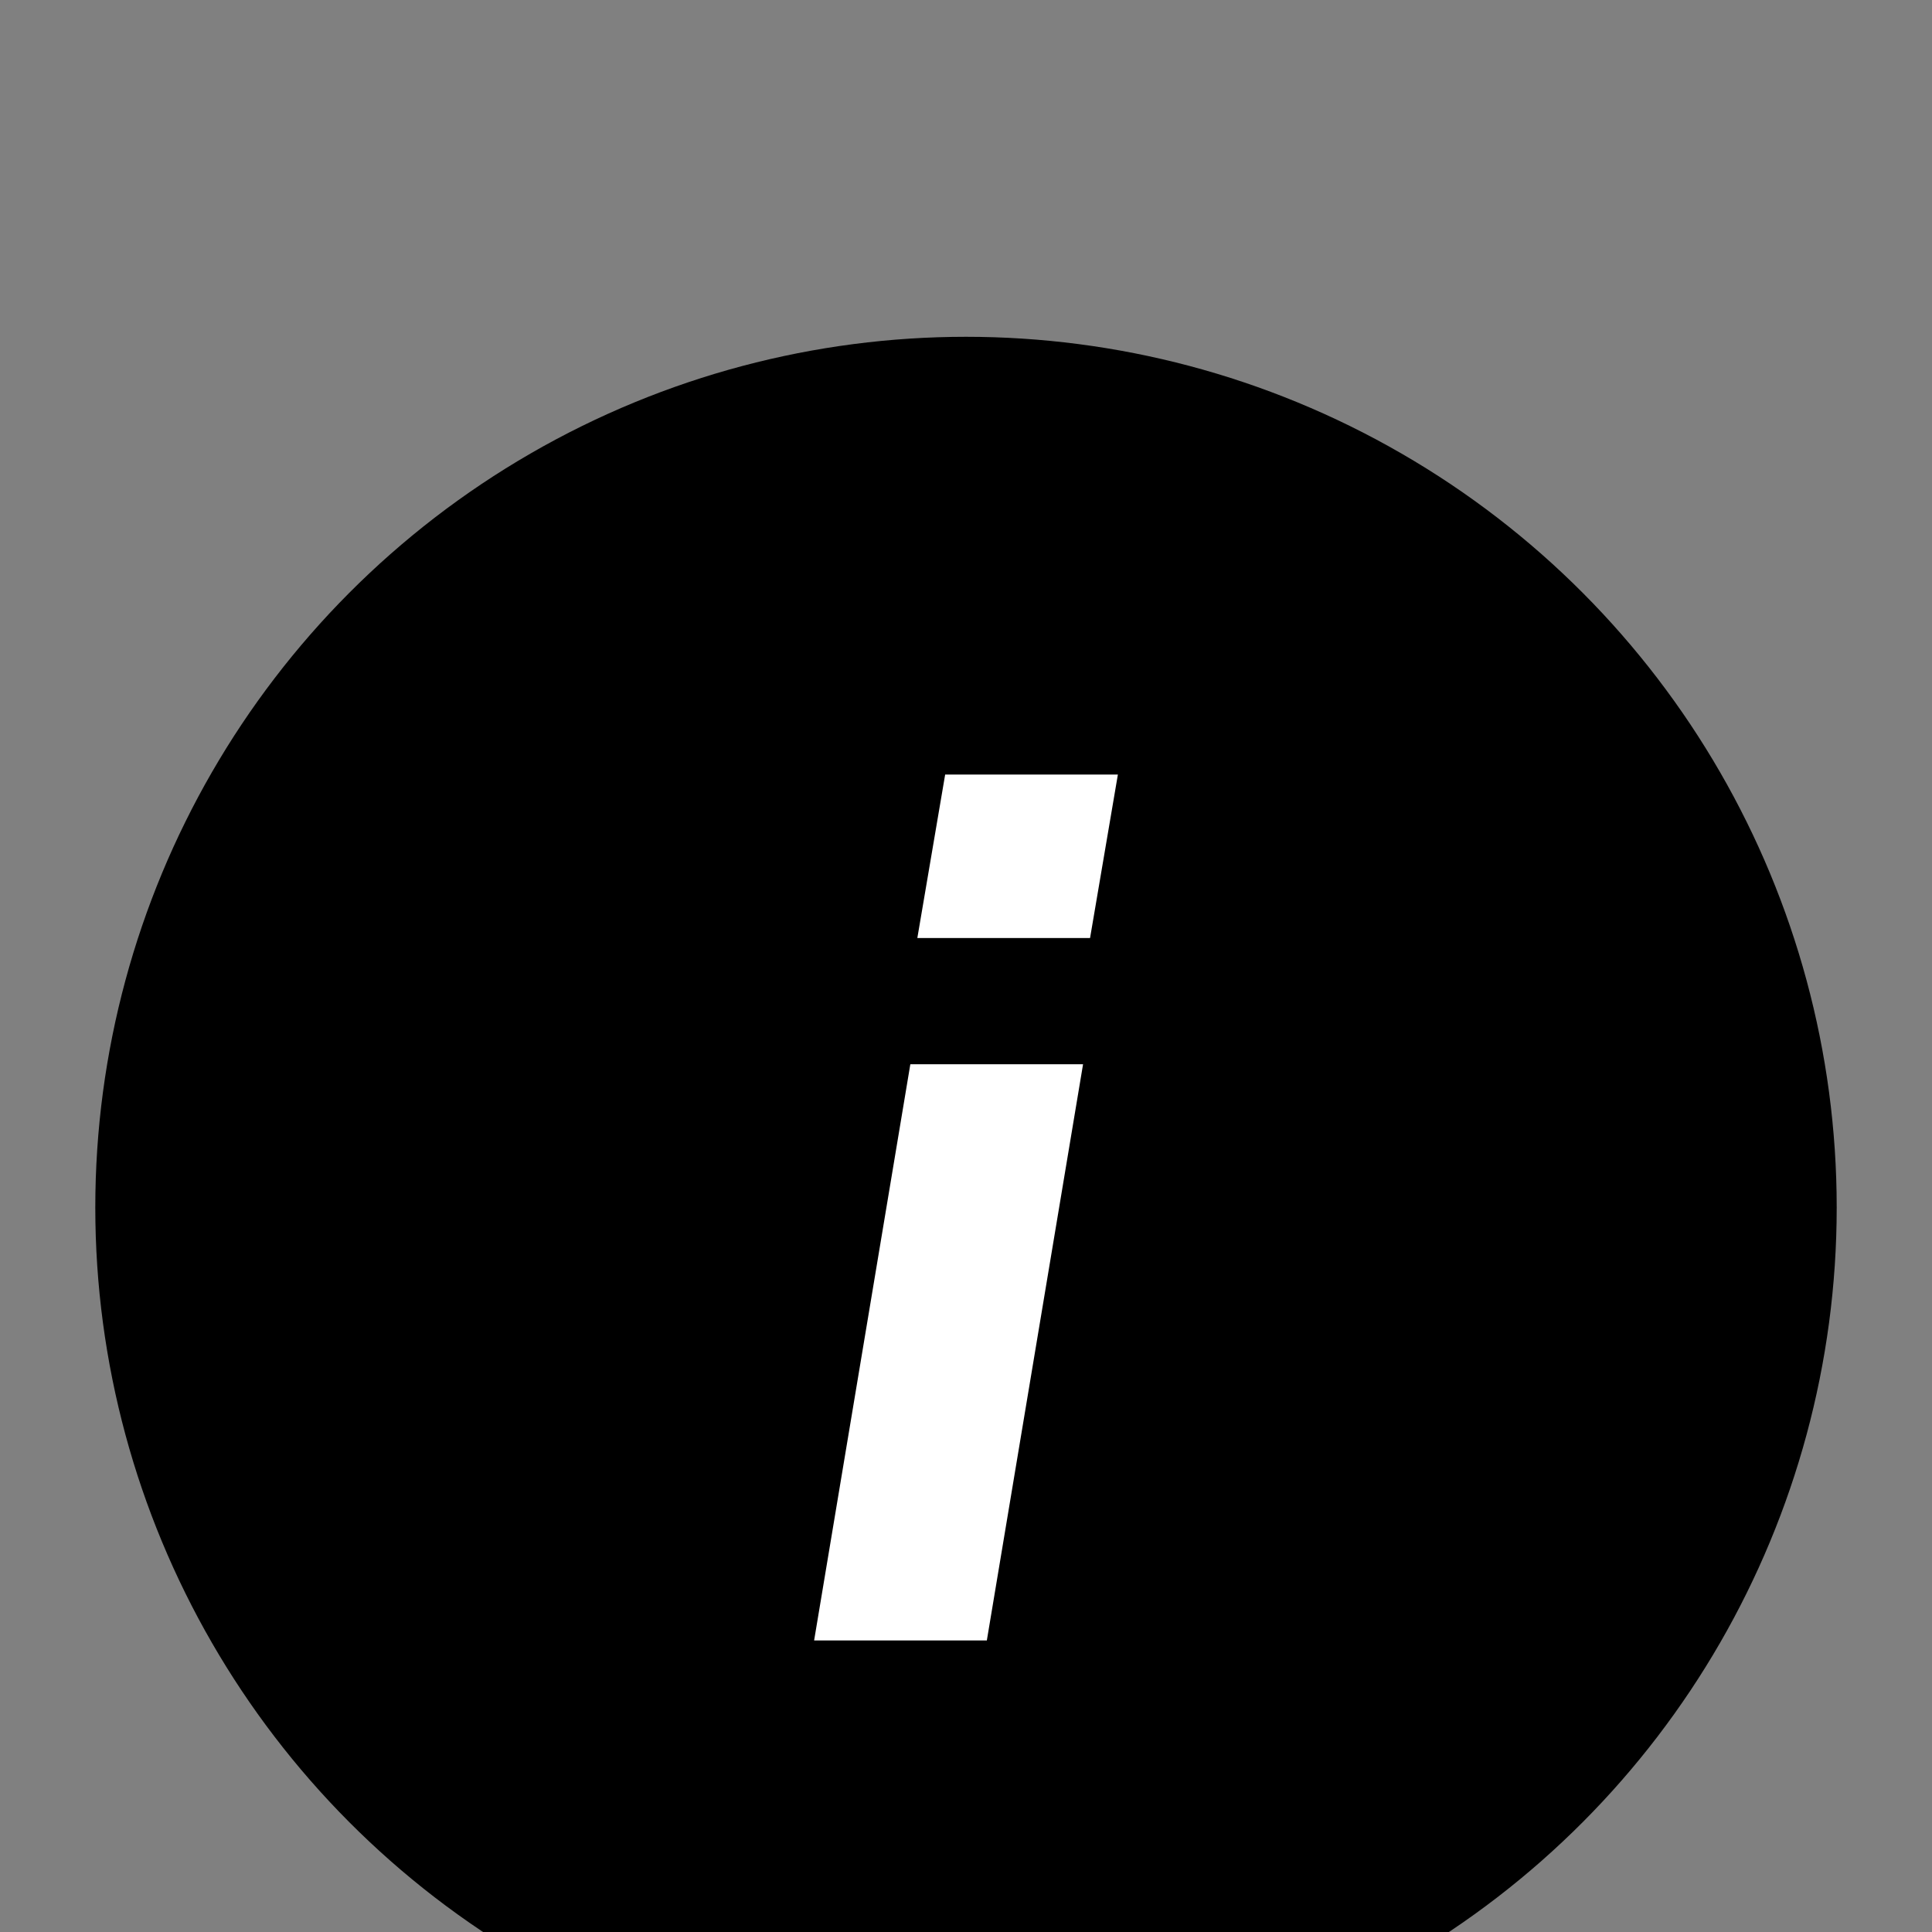 <?xml version="1.0" encoding="UTF-8" standalone="no"?>
<!-- Generator: Adobe Illustrator 16.0.5, SVG Export Plug-In . SVG Version: 6.00 Build 0)  -->

<svg
   xmlns:dc="http://purl.org/dc/elements/1.1/"
   xmlns:cc="http://creativecommons.org/ns#"
   xmlns:rdf="http://www.w3.org/1999/02/22-rdf-syntax-ns#"
   xmlns:svg="http://www.w3.org/2000/svg"
   xmlns="http://www.w3.org/2000/svg"
   xmlns:sodipodi="http://sodipodi.sourceforge.net/DTD/sodipodi-0.dtd"
   xmlns:inkscape="http://www.inkscape.org/namespaces/inkscape"
   version="1.1"
   id="Ebene_1"
   x="0px"
   y="0px"
   width="2048"
   height="2048"
   viewBox="0 0 2048 2048"
   enable-background="new 0 0 40 40.25"
   xml:space="preserve"
   inkscape:version="0.91pre3 r13670"
   sodipodi:docname="uF019-info.svg"><rect x="0" y="0" width="2048" height="2048" fill="#808080" stroke="none"/><defs
     id="defs9" /><sodipodi:namedview
     pagecolor="#ffffff"
     bordercolor="#666666"
     borderopacity="1"
     objecttolerance="10"
     gridtolerance="10"
     guidetolerance="10"
     inkscape:pageopacity="0"
     inkscape:pageshadow="2"
     inkscape:window-width="1080"
     inkscape:window-height="661"
     id="namedview7"
     showgrid="false"
     inkscape:zoom="0.064781522"
     inkscape:cx="-1996.6187"
     inkscape:cy="-746.76245"
     inkscape:window-x="-8"
     inkscape:window-y="-8"
     inkscape:window-maximized="1"
     inkscape:current-layer="Ebene_1" /><circle
     cx="1024"
     cy="1280"
     id="circle3"
     r="922.982" /><path
     d="m 1046.093,1738.931 -183.091,0 101.99,-610.765 183.091,0 -101.99,610.765 z m 109.414,-744.602 -183.091,0 29.491,-173.261 183.091,0 -29.491,173.261 z"
     id="path5"
     inkscape:connector-curvature="0"
     style="fill:#ffffff" /></svg>